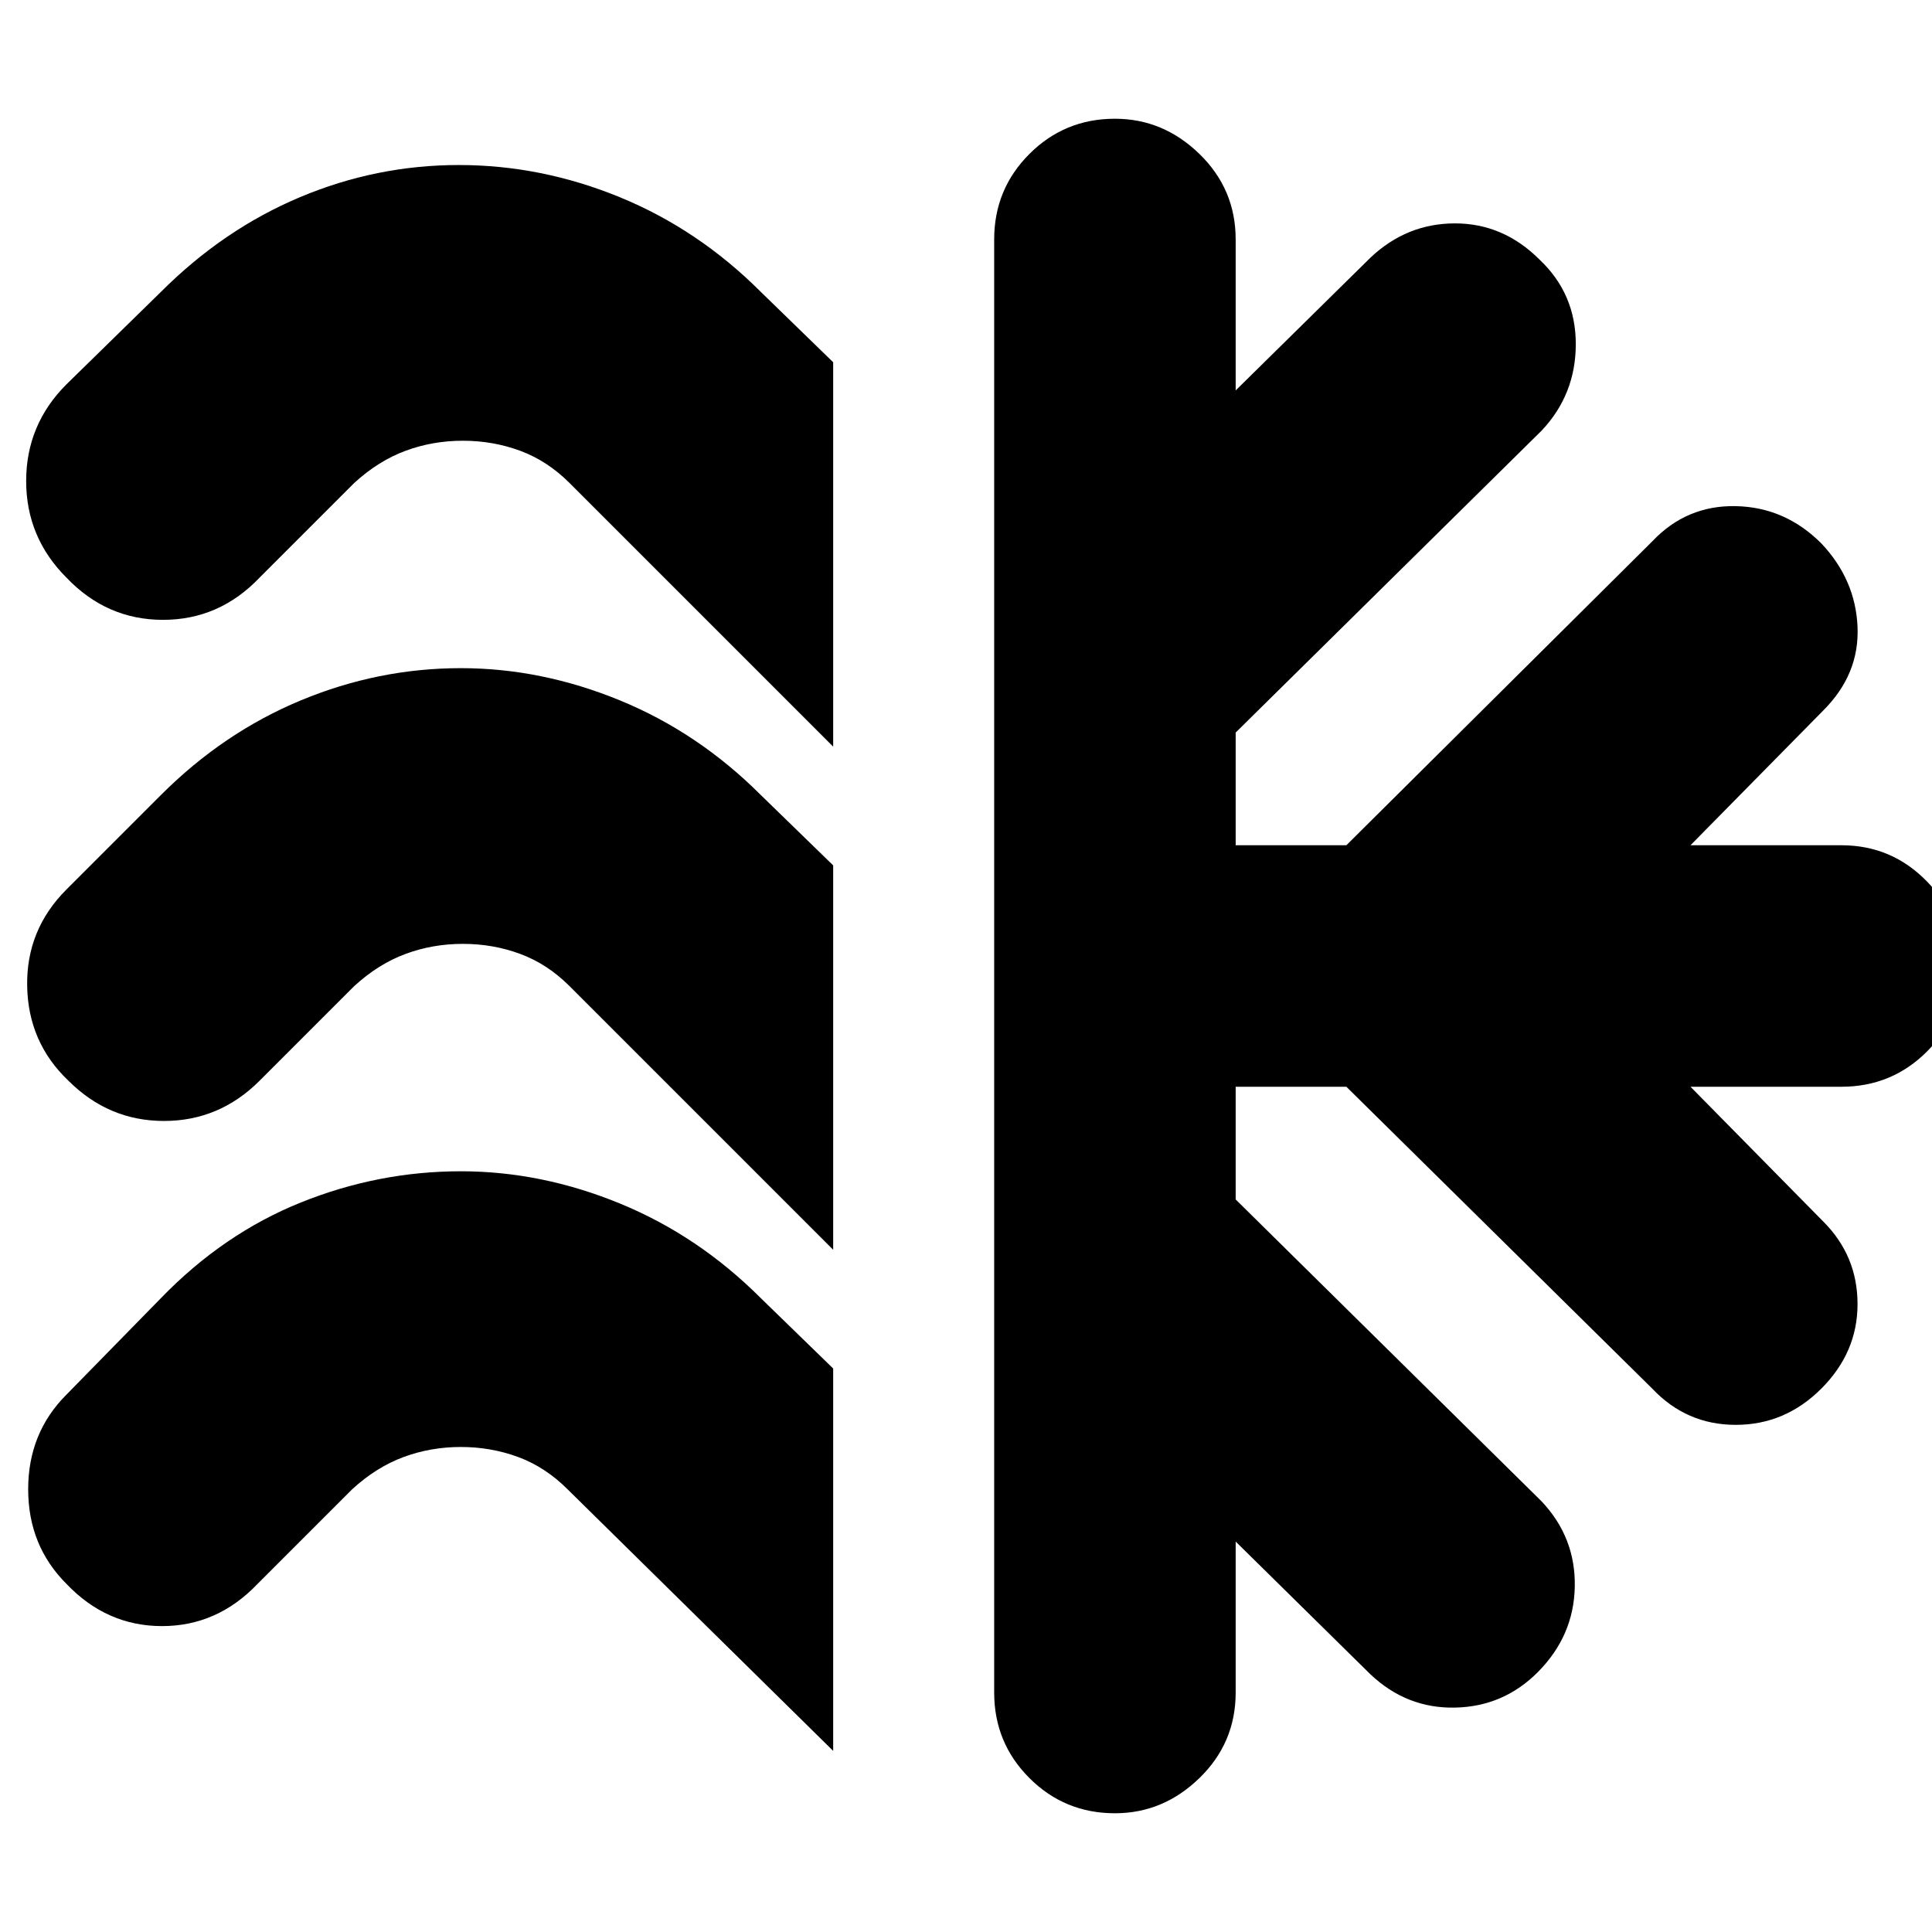 <svg xmlns="http://www.w3.org/2000/svg" height="24" viewBox="0 -960 960 960" width="24"><path d="M414-780v191L283-720q-11-11-24.5-16t-28.5-5q-15 0-28.5 5T176-720l-47 47q-20 21-48 21t-48-21q-20-20-20-48t20-48l47-46q31-31 69-47t79-16q41 0 80 16t70 47l36 35Zm0 250v191L283-470q-11-11-24.5-16t-28.5-5q-15 0-28.5 5T176-470l-47 47q-20 20-47.5 20T34-423q-20-19-20.5-47T33-518l47-47q31-31 69.5-47t79.5-16q40 0 79 16t70 47l36 35Zm0 250v190L282-220q-11-11-24.5-16t-28.5-5q-15 0-28.5 5T175-220l-47 47q-20 21-47.5 21T33-173q-19-19-19-47t19-47l47-48q31-32 69.5-47.5T229-378q40 0 79 16t70 47l36 35Zm80 161v-722q0-25 17.5-42.5T554-901q24 0 42 17.5t18 42.5v75l67-66q18-17 42-17t42 18q18 17 18 42t-17 43L614-596v56h55l152-151q17-18 41.5-17.5T905-690q17 18 18 41.5T906-607l-66 67h75q25 0 42.5 18t17.5 42q0 25-17.5 42.5T915-420h-75l66 67q17 17 17 41t-18 42q-18 18-42.5 18T821-270L669-420h-55v56l152 150q17 18 16.5 42.5T764-129q-17 17-41 17.5T681-128l-67-66v75q0 25-18 42.5T554-59q-25 0-42.5-17.5T494-119Z"/></svg>